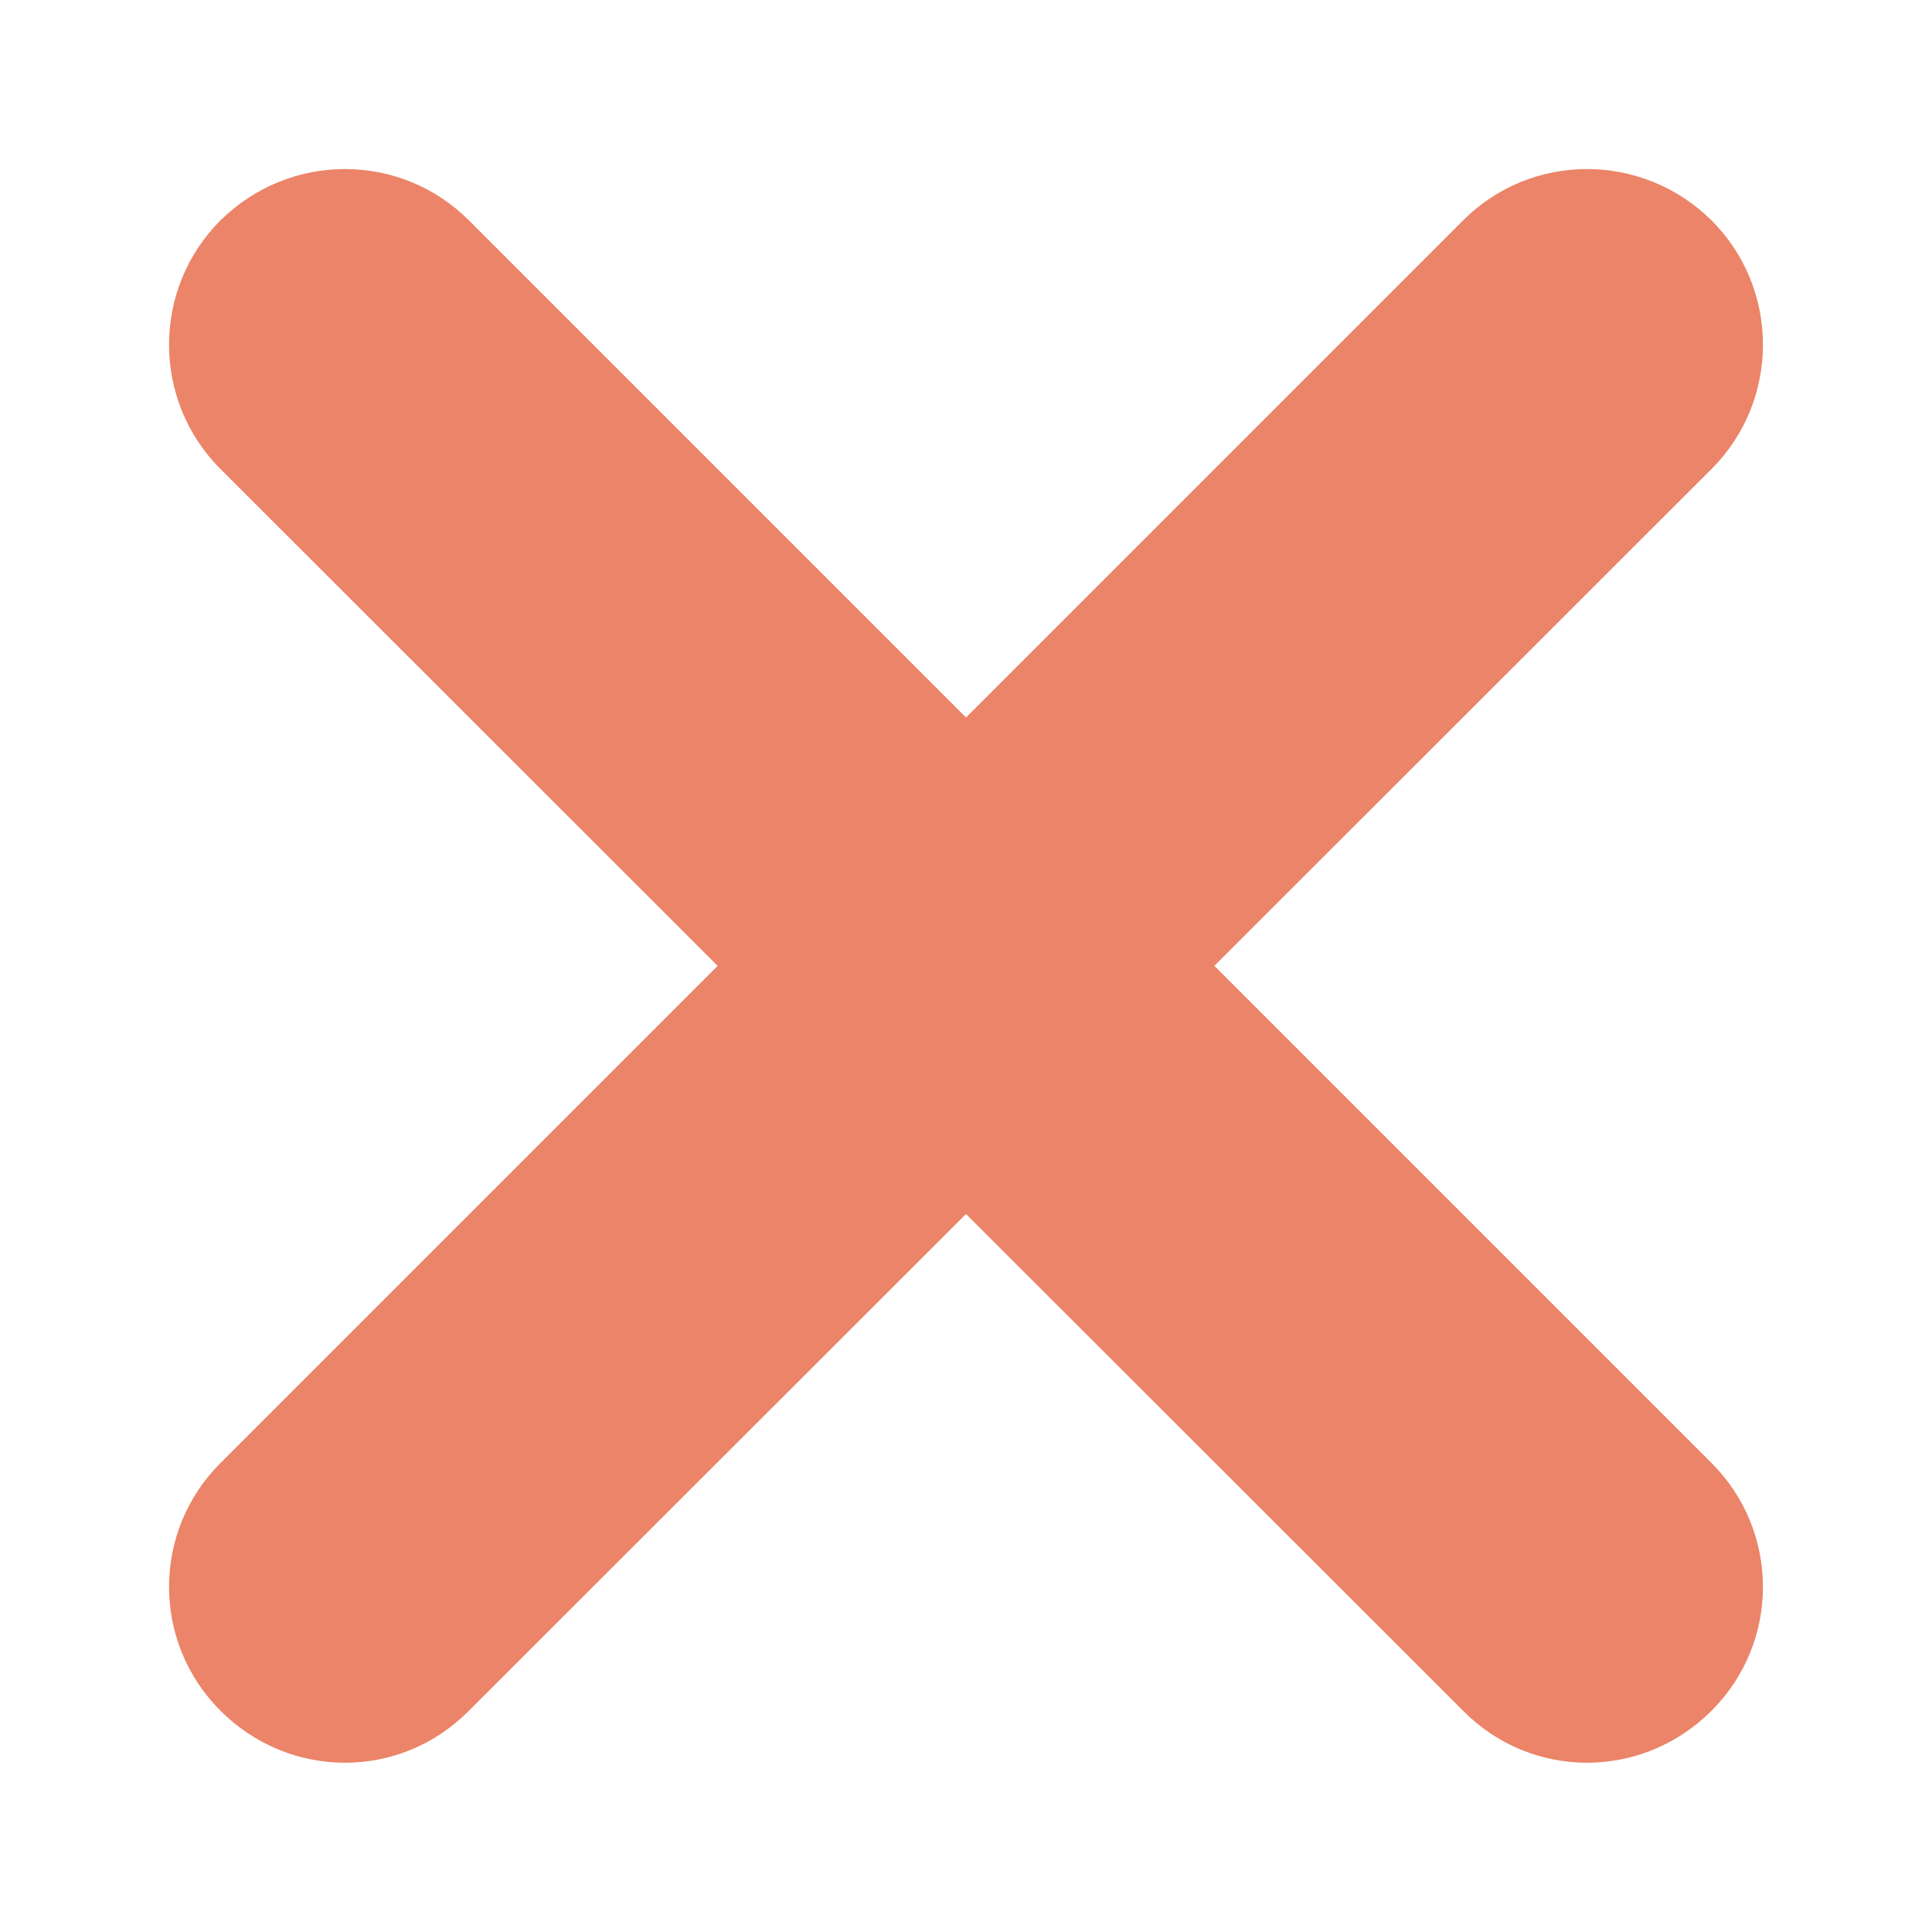 <svg xmlns="http://www.w3.org/2000/svg" viewBox="0 0 22 22" width="22" height="22">
	<style>
		tspan { white-space:pre }
		.shp0 { opacity: 0.702;fill: #e35028 } 
	</style>
	<path id="Rounded Rectangle 1" class="shp0" d="M19.49 5.34L5.34 19.48C4.56 20.27 3.3 20.27 2.51 19.48C1.73 18.7 1.73 17.44 2.51 16.66L16.66 2.51C17.44 1.73 18.7 1.73 19.49 2.51C20.27 3.29 20.27 4.56 19.49 5.34ZM5.34 2.51L19.49 16.66C20.27 17.44 20.27 18.7 19.49 19.48C18.7 20.27 17.44 20.27 16.66 19.48L2.51 5.34C1.73 4.56 1.73 3.29 2.51 2.51C3.3 1.73 4.56 1.73 5.34 2.51Z" />
</svg>